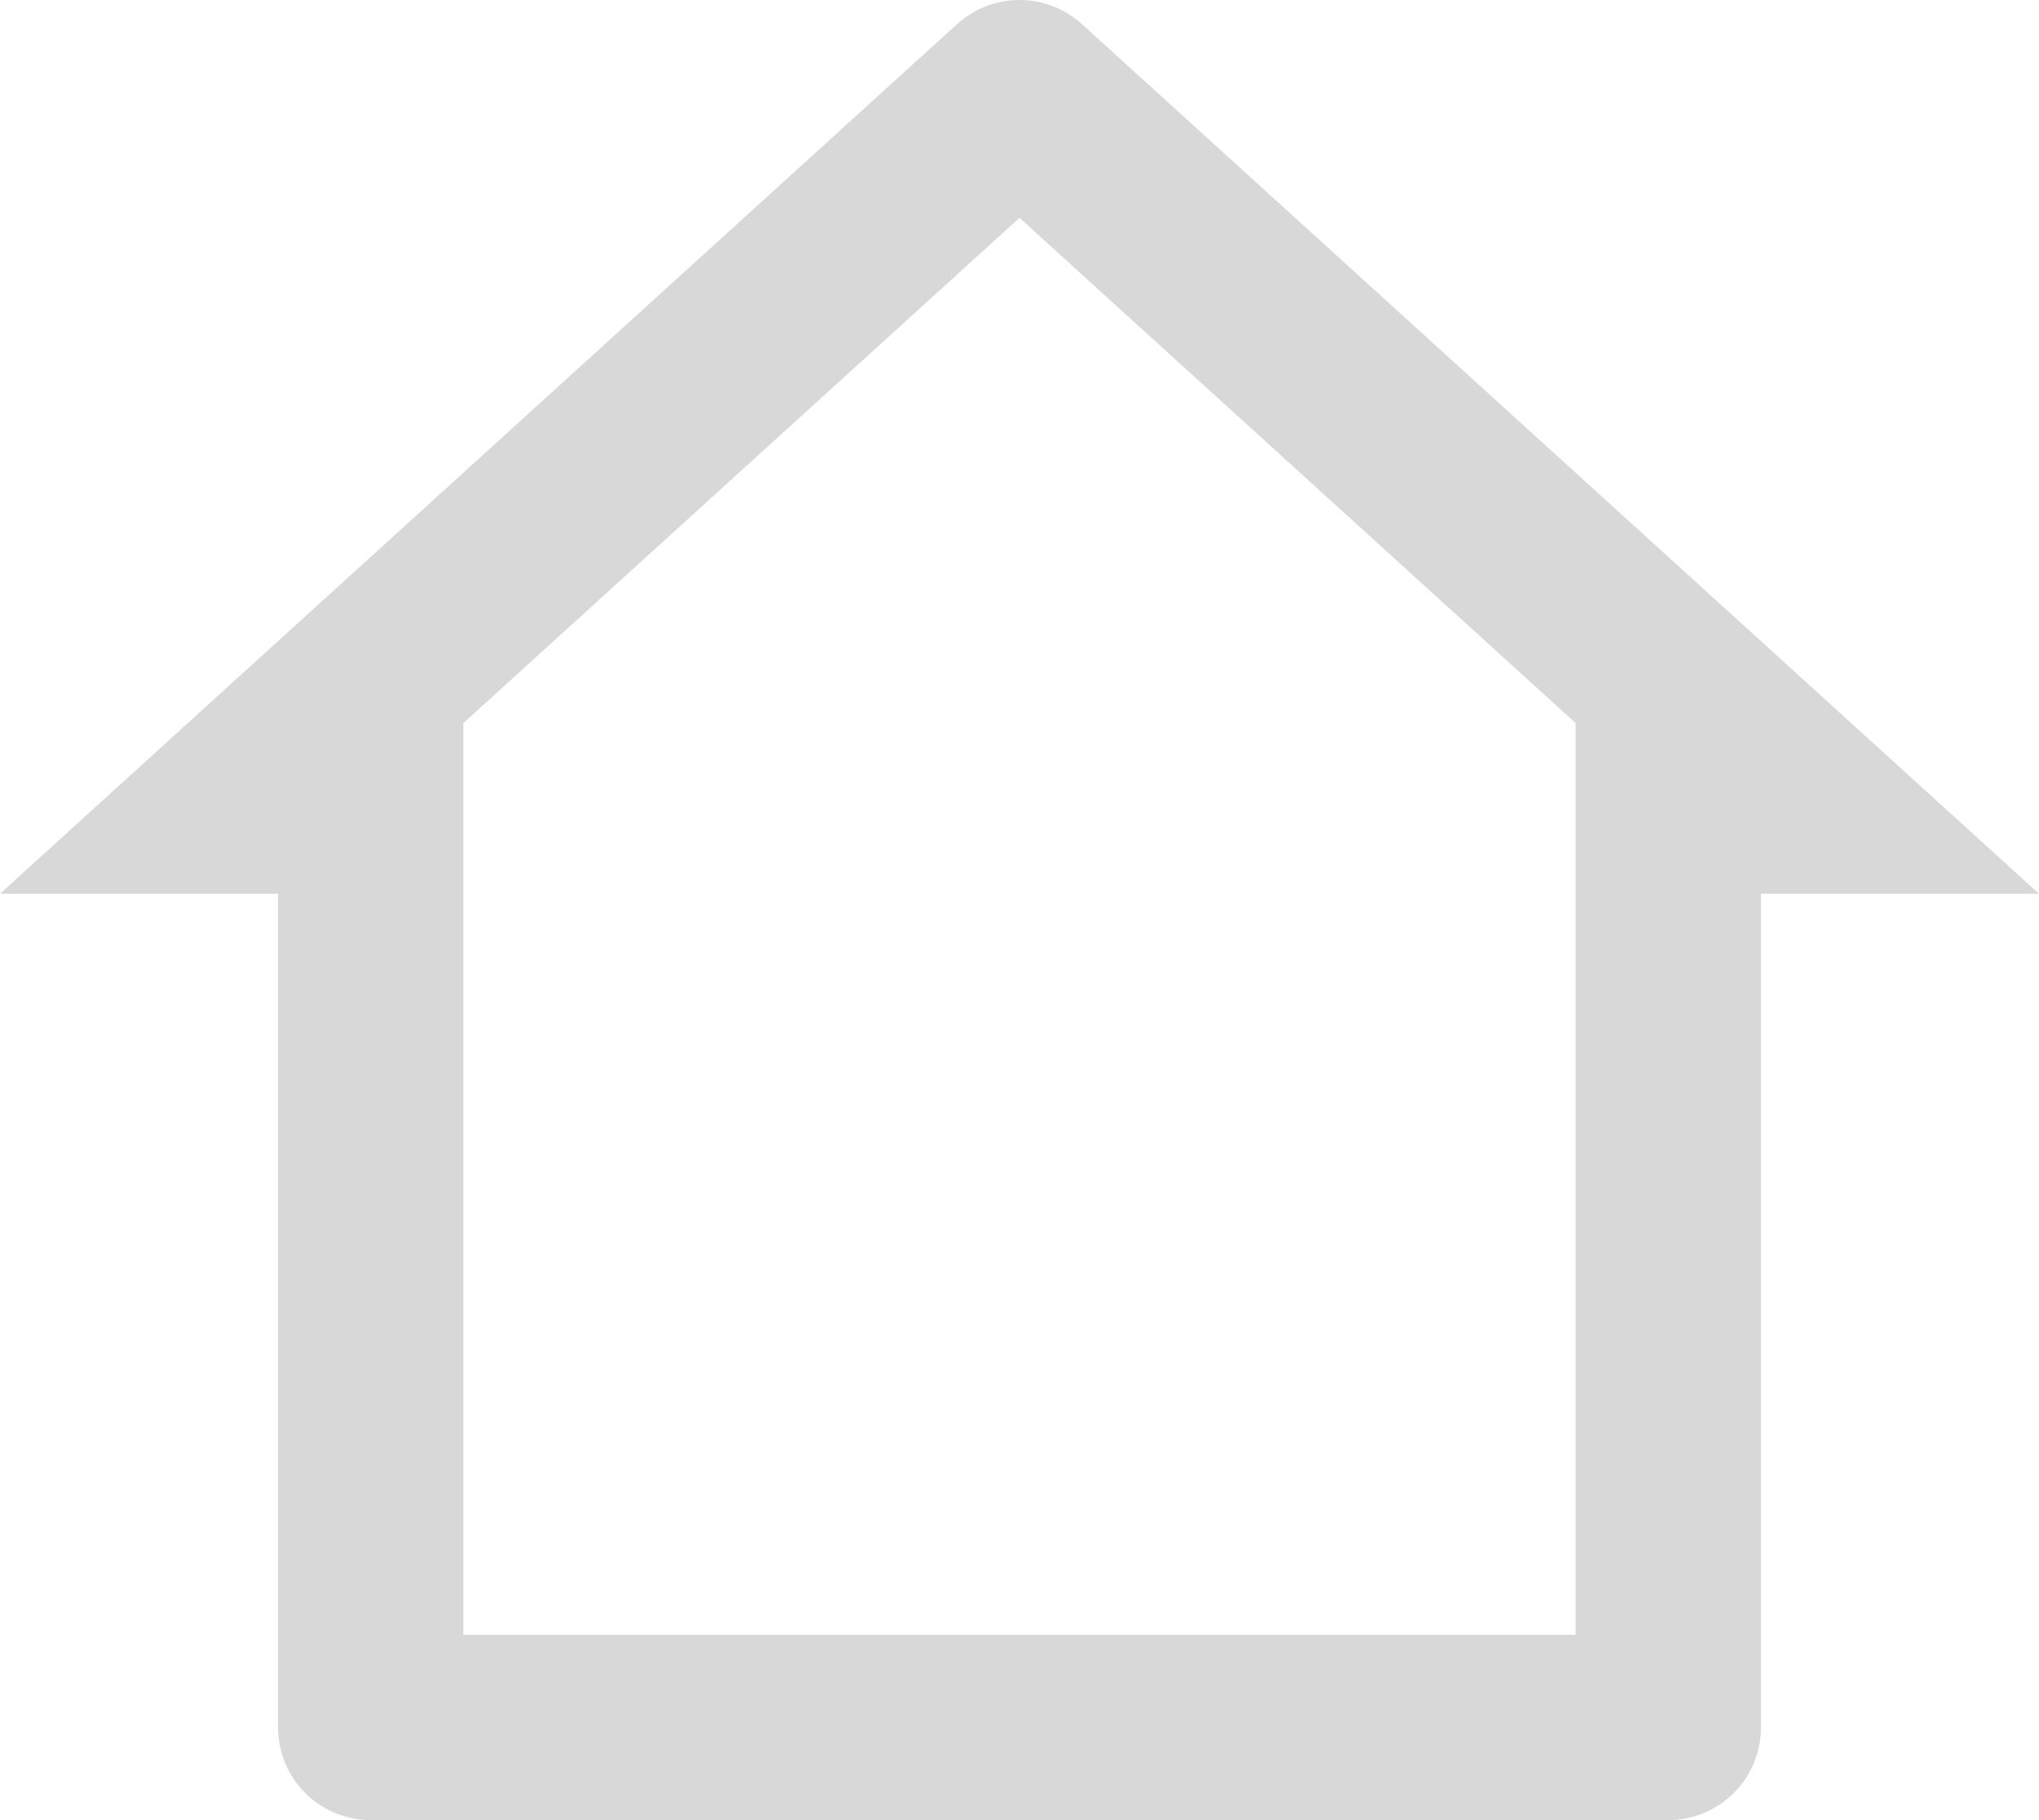 
<svg width="28px" height="25px" viewBox="0 0 28 25" version="1.1" xmlns="http://www.w3.org/2000/svg" xmlns:xlink="http://www.w3.org/1999/xlink">
    <g id="DOMO-APP" stroke="none" stroke-width="1" fill="none" fill-rule="evenodd">
        <g id="Small" transform="translate(-718, -422)" fill="#D8D8D8" fill-rule="nonzero">
            <g id="Group-2" transform="translate(544, 420)">
                <g id="house" transform="translate(174, 2)">
                    <path d="M22.909,25 L5.091,25 C4.753,25 4.43,24.866 4.191,24.627 C3.952,24.389 3.818,24.065 3.818,23.728 L3.818,12.276 L0,12.276 L13.143,0.331 C13.378,0.118 13.683,0 14,0 C14.317,0 14.622,0.118 14.857,0.331 L28,12.276 L24.182,12.276 L24.182,23.728 C24.182,24.065 24.048,24.389 23.809,24.627 C23.57,24.866 23.247,25 22.909,25 Z M6.364,22.455 L21.636,22.455 L21.636,9.931 L14,2.992 L6.364,9.931 L6.364,22.455 Z" id="Shape"></path>
                </g>
            </g>
        </g>
    </g>
</svg>